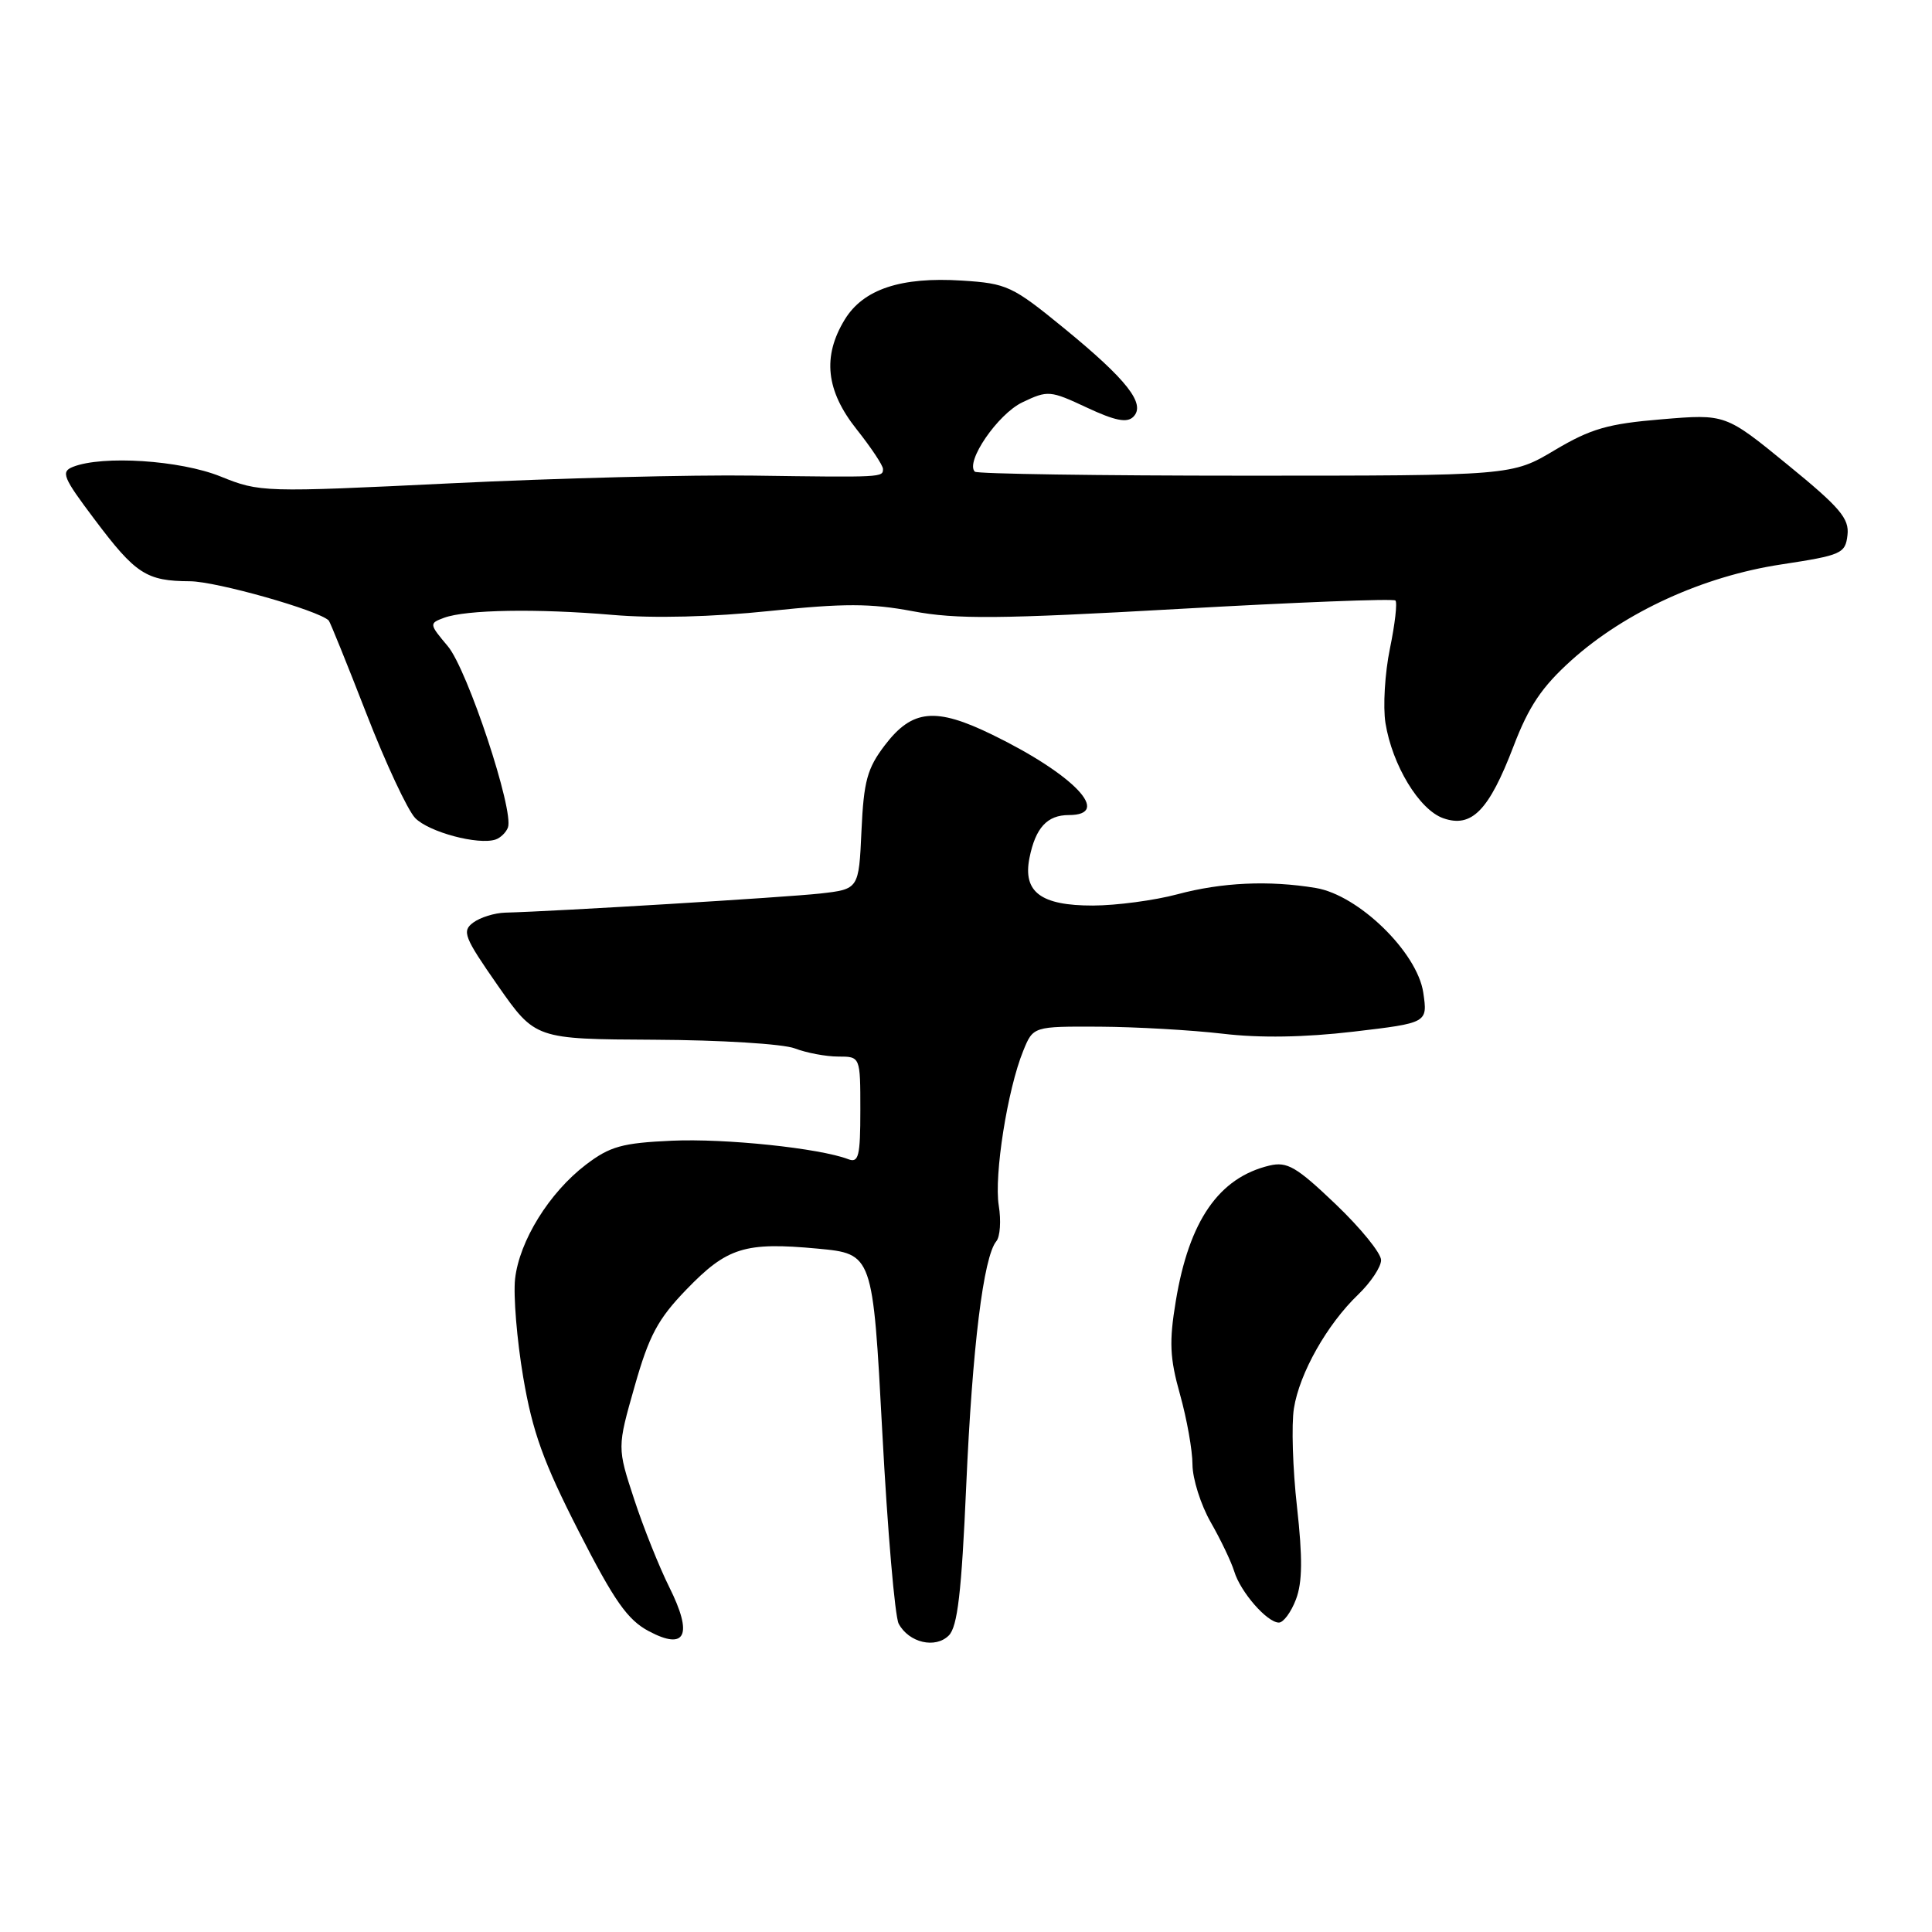 <?xml version="1.0" encoding="UTF-8" standalone="no"?>
<!DOCTYPE svg PUBLIC "-//W3C//DTD SVG 1.1//EN" "http://www.w3.org/Graphics/SVG/1.1/DTD/svg11.dtd" >
<svg xmlns="http://www.w3.org/2000/svg" xmlns:xlink="http://www.w3.org/1999/xlink" version="1.1" viewBox="0 0 256 256">
 <g >
 <path fill="currentColor"
d=" M 88.67 210.28 C 87.36 207.65 85.26 202.42 84.03 198.66 C 81.78 191.81 81.78 191.81 84.09 183.70 C 86.00 176.97 87.17 174.78 90.95 170.87 C 96.35 165.28 98.69 164.55 108.35 165.45 C 115.65 166.14 115.65 166.14 116.91 189.79 C 117.60 202.80 118.58 214.21 119.08 215.15 C 120.43 217.67 123.94 218.49 125.72 216.71 C 126.88 215.55 127.41 211.02 128.03 196.85 C 128.84 178.49 130.31 166.53 132.02 164.47 C 132.52 163.87 132.67 161.74 132.34 159.74 C 131.70 155.75 133.49 144.38 135.58 139.25 C 136.90 136.00 136.90 136.00 145.70 136.04 C 150.54 136.07 157.88 136.49 162.00 136.97 C 166.94 137.56 172.86 137.46 179.34 136.70 C 189.18 135.54 189.18 135.54 188.59 131.52 C 187.79 126.17 180.00 118.59 174.34 117.66 C 168.14 116.63 161.88 116.92 156.00 118.50 C 152.97 119.31 147.94 119.98 144.82 119.99 C 137.91 120.00 135.51 118.20 136.41 113.68 C 137.21 109.68 138.76 108.00 141.62 108.00 C 147.43 108.00 142.32 102.63 131.50 97.36 C 123.96 93.68 120.88 93.98 117.25 98.74 C 114.91 101.81 114.45 103.49 114.15 110.08 C 113.80 117.82 113.80 117.82 108.65 118.40 C 104.11 118.90 73.77 120.75 66.94 120.93 C 65.53 120.97 63.63 121.56 62.70 122.25 C 61.18 123.38 61.49 124.17 65.97 130.60 C 70.93 137.69 70.93 137.69 86.71 137.77 C 95.42 137.81 103.76 138.32 105.32 138.92 C 106.86 139.51 109.45 140.00 111.07 140.00 C 114.00 140.00 114.00 140.00 114.00 147.11 C 114.00 153.21 113.77 154.13 112.40 153.60 C 108.59 152.14 96.10 150.83 89.03 151.15 C 82.43 151.45 80.82 151.90 77.63 154.33 C 72.78 158.03 68.82 164.42 68.25 169.46 C 68.01 171.68 68.49 177.55 69.33 182.50 C 70.56 189.73 72.00 193.74 76.68 202.90 C 81.40 212.15 83.15 214.64 85.97 216.14 C 90.88 218.75 91.85 216.64 88.67 210.28 Z  M 171.72 211.93 C 172.58 209.67 172.61 206.42 171.86 199.68 C 171.29 194.63 171.11 188.76 171.45 186.62 C 172.19 181.95 175.84 175.49 179.97 171.53 C 181.63 169.93 183.00 167.88 183.00 166.97 C 183.00 166.05 180.29 162.72 176.97 159.55 C 171.78 154.60 170.56 153.89 168.22 154.44 C 161.51 156.04 157.56 161.74 155.80 172.39 C 154.90 177.80 155.00 179.94 156.36 184.78 C 157.26 188.00 158.01 192.18 158.01 194.07 C 158.02 195.95 159.11 199.40 160.43 201.71 C 161.76 204.03 163.15 206.95 163.54 208.21 C 164.36 210.94 167.90 215.00 169.46 215.00 C 170.06 215.00 171.08 213.62 171.72 211.93 Z  M 67.30 109.66 C 68.15 107.46 61.94 88.72 59.34 85.63 C 56.86 82.68 56.85 82.60 58.84 81.86 C 61.77 80.78 71.15 80.62 81.19 81.48 C 86.62 81.95 94.43 81.75 101.98 80.96 C 111.83 79.93 115.36 79.94 120.95 80.99 C 126.71 82.08 132.43 82.03 156.12 80.69 C 171.69 79.81 184.64 79.30 184.90 79.57 C 185.17 79.84 184.84 82.71 184.17 85.95 C 183.50 89.20 183.24 93.63 183.58 95.80 C 184.48 101.40 188.06 107.30 191.24 108.42 C 195.01 109.74 197.29 107.40 200.54 98.91 C 202.57 93.59 204.30 91.02 208.22 87.49 C 215.35 81.08 225.69 76.36 236.03 74.79 C 244.02 73.57 244.52 73.35 244.80 70.90 C 245.06 68.71 243.81 67.24 236.87 61.58 C 228.64 54.85 228.64 54.85 220.17 55.56 C 213.06 56.15 210.80 56.80 206.02 59.64 C 200.34 63.03 200.34 63.03 165.02 63.03 C 145.59 63.03 129.46 62.79 129.17 62.50 C 127.87 61.20 132.22 54.86 135.47 53.31 C 138.84 51.70 139.15 51.73 144.00 54.00 C 147.74 55.75 149.33 56.07 150.17 55.23 C 151.86 53.54 149.36 50.34 140.99 43.49 C 134.14 37.89 133.43 37.56 127.48 37.18 C 119.37 36.66 114.39 38.32 111.93 42.35 C 108.95 47.24 109.44 51.77 113.51 56.89 C 115.43 59.31 117.00 61.67 117.00 62.14 C 117.00 63.26 116.98 63.26 99.79 63.02 C 91.71 62.90 73.71 63.36 59.79 64.04 C 34.85 65.25 34.43 65.24 29.21 63.13 C 23.88 60.98 13.60 60.31 9.67 61.86 C 8.03 62.51 8.34 63.26 12.52 68.81 C 17.98 76.08 19.39 76.99 25.18 77.02 C 28.67 77.04 42.20 80.87 43.56 82.22 C 43.74 82.41 45.98 87.95 48.54 94.53 C 51.09 101.11 54.01 107.35 55.01 108.39 C 56.82 110.26 63.38 112.01 65.67 111.24 C 66.32 111.02 67.05 110.31 67.30 109.66 Z "/>
</g>
</svg>
